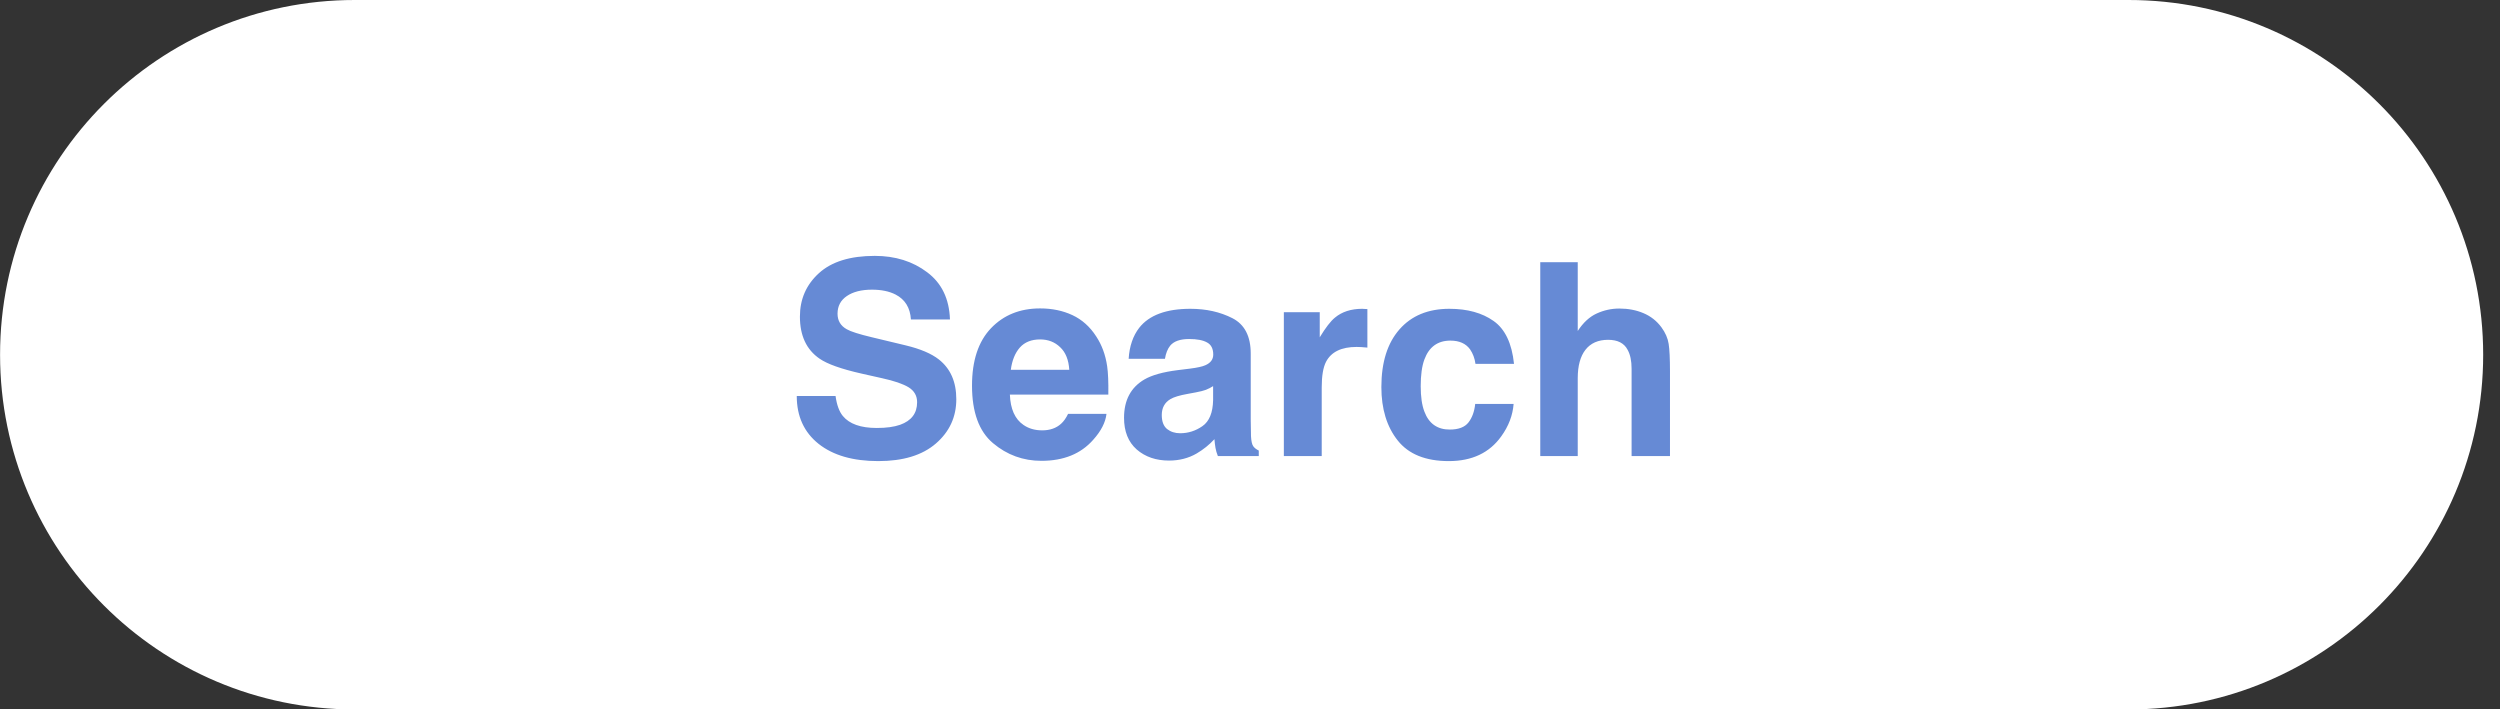 <svg width="148" height="42" viewBox="0 0 148 42" fill="none" xmlns="http://www.w3.org/2000/svg">
<rect x="0" y="0" width="148" height="42" fill="#333333" stroke="none"/>
<path d="M0.004 21C0.004 9.402 9.406 0 21.004 0H126.004C137.602 0 147.004 9.402 147.004 21C147.004 32.598 137.602 42 126.004 42H21.004C9.406 42 0.004 32.598 0.004 21Z" fill="white"/>
<path opacity="0.7" d="M49.465 23.445C49.538 23.971 49.681 24.365 49.895 24.625C50.285 25.099 50.954 25.336 51.902 25.336C52.47 25.336 52.931 25.273 53.285 25.148C53.957 24.909 54.293 24.463 54.293 23.812C54.293 23.432 54.126 23.138 53.793 22.93C53.46 22.727 52.936 22.547 52.223 22.391L51.004 22.117C49.806 21.846 48.978 21.552 48.52 21.234C47.743 20.703 47.355 19.872 47.355 18.742C47.355 17.711 47.73 16.854 48.48 16.172C49.23 15.49 50.332 15.148 51.785 15.148C52.999 15.148 54.033 15.471 54.887 16.117C55.746 16.758 56.197 17.69 56.238 18.914H53.926C53.884 18.221 53.582 17.729 53.02 17.438C52.645 17.245 52.178 17.148 51.621 17.148C51.001 17.148 50.507 17.273 50.137 17.523C49.767 17.773 49.582 18.122 49.582 18.57C49.582 18.982 49.764 19.289 50.129 19.492C50.363 19.628 50.863 19.787 51.629 19.969L53.613 20.445C54.483 20.654 55.139 20.932 55.582 21.281C56.27 21.823 56.613 22.607 56.613 23.633C56.613 24.685 56.21 25.56 55.402 26.258C54.6 26.951 53.465 27.297 51.996 27.297C50.496 27.297 49.316 26.956 48.457 26.273C47.598 25.586 47.168 24.643 47.168 23.445H49.465ZM61.574 20.094C61.059 20.094 60.658 20.255 60.371 20.578C60.09 20.901 59.913 21.338 59.84 21.891H63.301C63.264 21.302 63.085 20.857 62.762 20.555C62.444 20.247 62.048 20.094 61.574 20.094ZM61.574 18.258C62.283 18.258 62.921 18.391 63.488 18.656C64.056 18.922 64.525 19.341 64.894 19.914C65.228 20.419 65.444 21.005 65.543 21.672C65.6 22.062 65.624 22.625 65.613 23.359H59.785C59.816 24.213 60.085 24.812 60.59 25.156C60.897 25.37 61.267 25.477 61.699 25.477C62.158 25.477 62.53 25.346 62.816 25.086C62.973 24.945 63.111 24.75 63.23 24.5H65.504C65.447 25.005 65.184 25.518 64.715 26.039C63.986 26.867 62.965 27.281 61.652 27.281C60.569 27.281 59.613 26.932 58.785 26.234C57.957 25.537 57.543 24.401 57.543 22.828C57.543 21.354 57.915 20.224 58.66 19.438C59.41 18.651 60.382 18.258 61.574 18.258ZM71.816 22.859C71.676 22.948 71.533 23.021 71.387 23.078C71.246 23.13 71.051 23.18 70.801 23.227L70.301 23.32C69.832 23.404 69.496 23.505 69.293 23.625C68.949 23.828 68.777 24.143 68.777 24.57C68.777 24.951 68.882 25.227 69.09 25.398C69.303 25.565 69.561 25.648 69.863 25.648C70.342 25.648 70.783 25.508 71.184 25.227C71.59 24.945 71.801 24.432 71.816 23.688V22.859ZM70.465 21.82C70.876 21.768 71.171 21.703 71.348 21.625C71.665 21.49 71.824 21.279 71.824 20.992C71.824 20.643 71.702 20.404 71.457 20.273C71.217 20.138 70.863 20.07 70.394 20.07C69.868 20.07 69.496 20.201 69.277 20.461C69.121 20.654 69.017 20.914 68.965 21.242H66.816C66.863 20.497 67.072 19.885 67.441 19.406C68.03 18.656 69.04 18.281 70.473 18.281C71.405 18.281 72.233 18.466 72.957 18.836C73.681 19.206 74.043 19.904 74.043 20.93V24.836C74.043 25.107 74.048 25.435 74.059 25.82C74.074 26.112 74.118 26.31 74.191 26.414C74.264 26.518 74.374 26.604 74.519 26.672V27H72.098C72.03 26.828 71.983 26.667 71.957 26.516C71.931 26.365 71.91 26.193 71.894 26C71.587 26.333 71.233 26.617 70.832 26.852C70.353 27.128 69.811 27.266 69.207 27.266C68.436 27.266 67.798 27.047 67.293 26.609C66.793 26.167 66.543 25.542 66.543 24.734C66.543 23.688 66.947 22.93 67.754 22.461C68.197 22.206 68.848 22.023 69.707 21.914L70.465 21.82ZM80.652 18.281C80.694 18.281 80.728 18.284 80.754 18.289C80.785 18.289 80.85 18.292 80.949 18.297V20.578C80.809 20.562 80.684 20.552 80.574 20.547C80.465 20.542 80.376 20.539 80.309 20.539C79.413 20.539 78.811 20.831 78.504 21.414C78.332 21.742 78.246 22.247 78.246 22.93V27H76.004V18.484H78.129V19.969C78.473 19.401 78.772 19.013 79.027 18.805C79.444 18.456 79.986 18.281 80.652 18.281ZM87.348 21.539C87.306 21.221 87.199 20.935 87.027 20.68C86.777 20.336 86.389 20.164 85.863 20.164C85.113 20.164 84.6 20.537 84.324 21.281C84.178 21.677 84.106 22.203 84.106 22.859C84.106 23.484 84.178 23.987 84.324 24.367C84.59 25.076 85.09 25.43 85.824 25.43C86.345 25.43 86.715 25.289 86.934 25.008C87.152 24.727 87.285 24.362 87.332 23.914H89.606C89.553 24.591 89.309 25.232 88.871 25.836C88.173 26.81 87.139 27.297 85.769 27.297C84.4 27.297 83.392 26.891 82.746 26.078C82.1 25.266 81.777 24.211 81.777 22.914C81.777 21.451 82.134 20.312 82.848 19.5C83.561 18.688 84.546 18.281 85.801 18.281C86.868 18.281 87.741 18.521 88.418 19C89.1 19.479 89.504 20.326 89.629 21.539H87.348ZM95.863 18.266C96.389 18.266 96.866 18.357 97.293 18.539C97.725 18.721 98.079 19 98.356 19.375C98.59 19.693 98.733 20.021 98.785 20.359C98.837 20.693 98.863 21.24 98.863 22V27H96.59V21.82C96.59 21.362 96.512 20.992 96.356 20.711C96.152 20.315 95.767 20.117 95.199 20.117C94.611 20.117 94.163 20.315 93.856 20.711C93.553 21.102 93.402 21.662 93.402 22.391V27H91.184V15.523H93.402V19.594C93.725 19.099 94.098 18.755 94.519 18.562C94.947 18.365 95.394 18.266 95.863 18.266Z" fill="#2659C3"/>
</svg>
